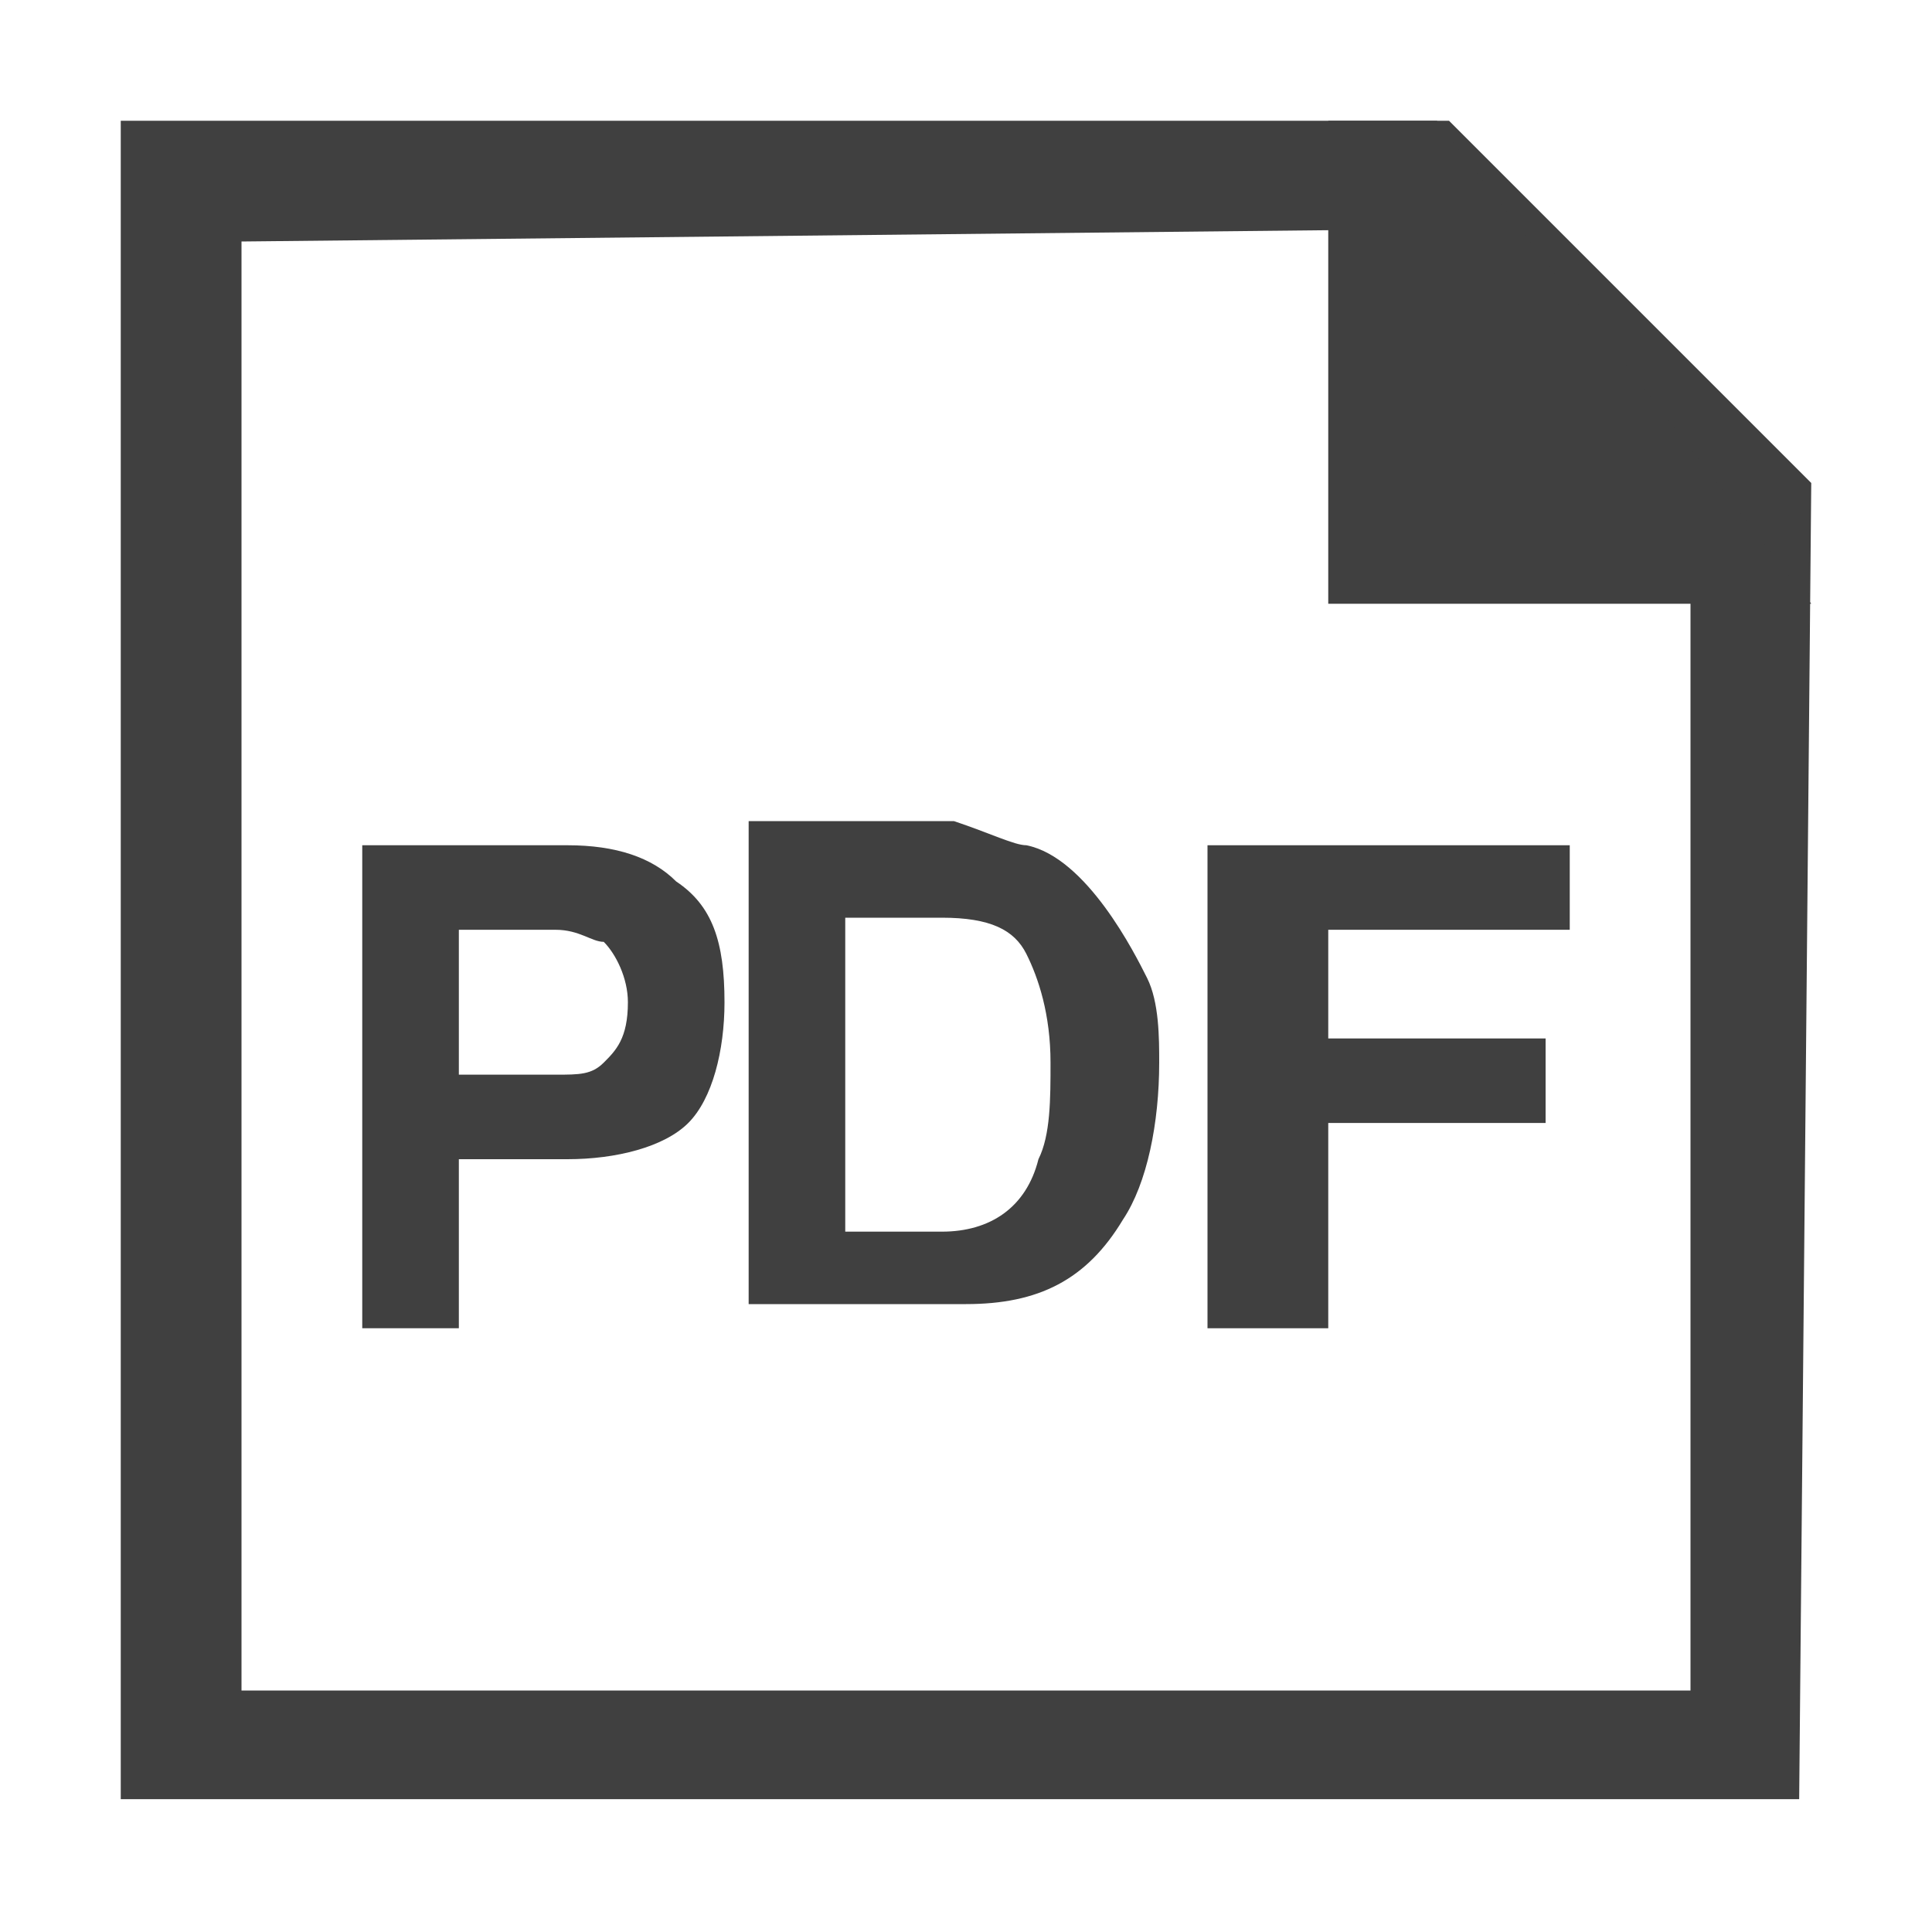 <?xml version="1.0" encoding="utf-8"?>
<!-- Generator: Adobe Illustrator 20.0.0, SVG Export Plug-In . SVG Version: 6.00 Build 0)  -->
<svg version="1.1" id="green" xmlns="http://www.w3.org/2000/svg" xmlns:xlink="http://www.w3.org/1999/xlink" x="0px" y="0px"
	 viewBox="0 0 16 16" style="enable-background:new 0 0 16 16;" xml:space="preserve">
<style type="text/css">
	.st0{fill:#404040;}
	.st1{fill:#FF6F6F;}
</style>
<g>
	<path class="st0" d="M2,2l9.6-0.1L14,4v10H2 M1,14.9h13.9L15,4l-3-3H1V14.9z"/>
</g>
<path class="st1" d="M-0.8,4L-0.8,4L-0.8,4z"/>
<polygon class="st0" points="15,5 11,5 11,1 11.9,1 "/>
<path class="st0" d="M5.7,9.3c-0.2,0.2-0.6,0.3-1,0.3H3.8V11H3V7h1.7c0.4,0,0.7,0.1,0.9,0.3C5.9,7.5,6,7.8,6,8.3
	C6,8.7,5.9,9.1,5.7,9.3z M5,7.8C4.9,7.8,4.8,7.7,4.6,7.7H3.8v1.2h0.8c0.2,0,0.3,0,0.4-0.1c0.1-0.1,0.2-0.2,0.2-0.5
	C5.2,8.1,5.1,7.9,5,7.8z"/>
<path class="st0" d="M8.5,7c0.5,0.1,0.9,0.9,1,1.1c0.1,0.2,0.1,0.5,0.1,0.7c0,0.5-0.1,1-0.3,1.3c-0.3,0.5-0.7,0.7-1.3,0.7H6.2v-4
	h1.7C8.2,6.9,8.4,7,8.5,7z M7,7.6v2.6h0.8c0.4,0,0.7-0.2,0.8-0.6c0.1-0.2,0.1-0.5,0.1-0.8c0-0.4-0.1-0.7-0.2-0.9
	C8.4,7.7,8.2,7.6,7.8,7.6H7z"/>
<path class="st0" d="M10,7h3v0.7h-2v0.9h1.8v0.7H11l0,1.7h-1V7z"/>
</svg>
